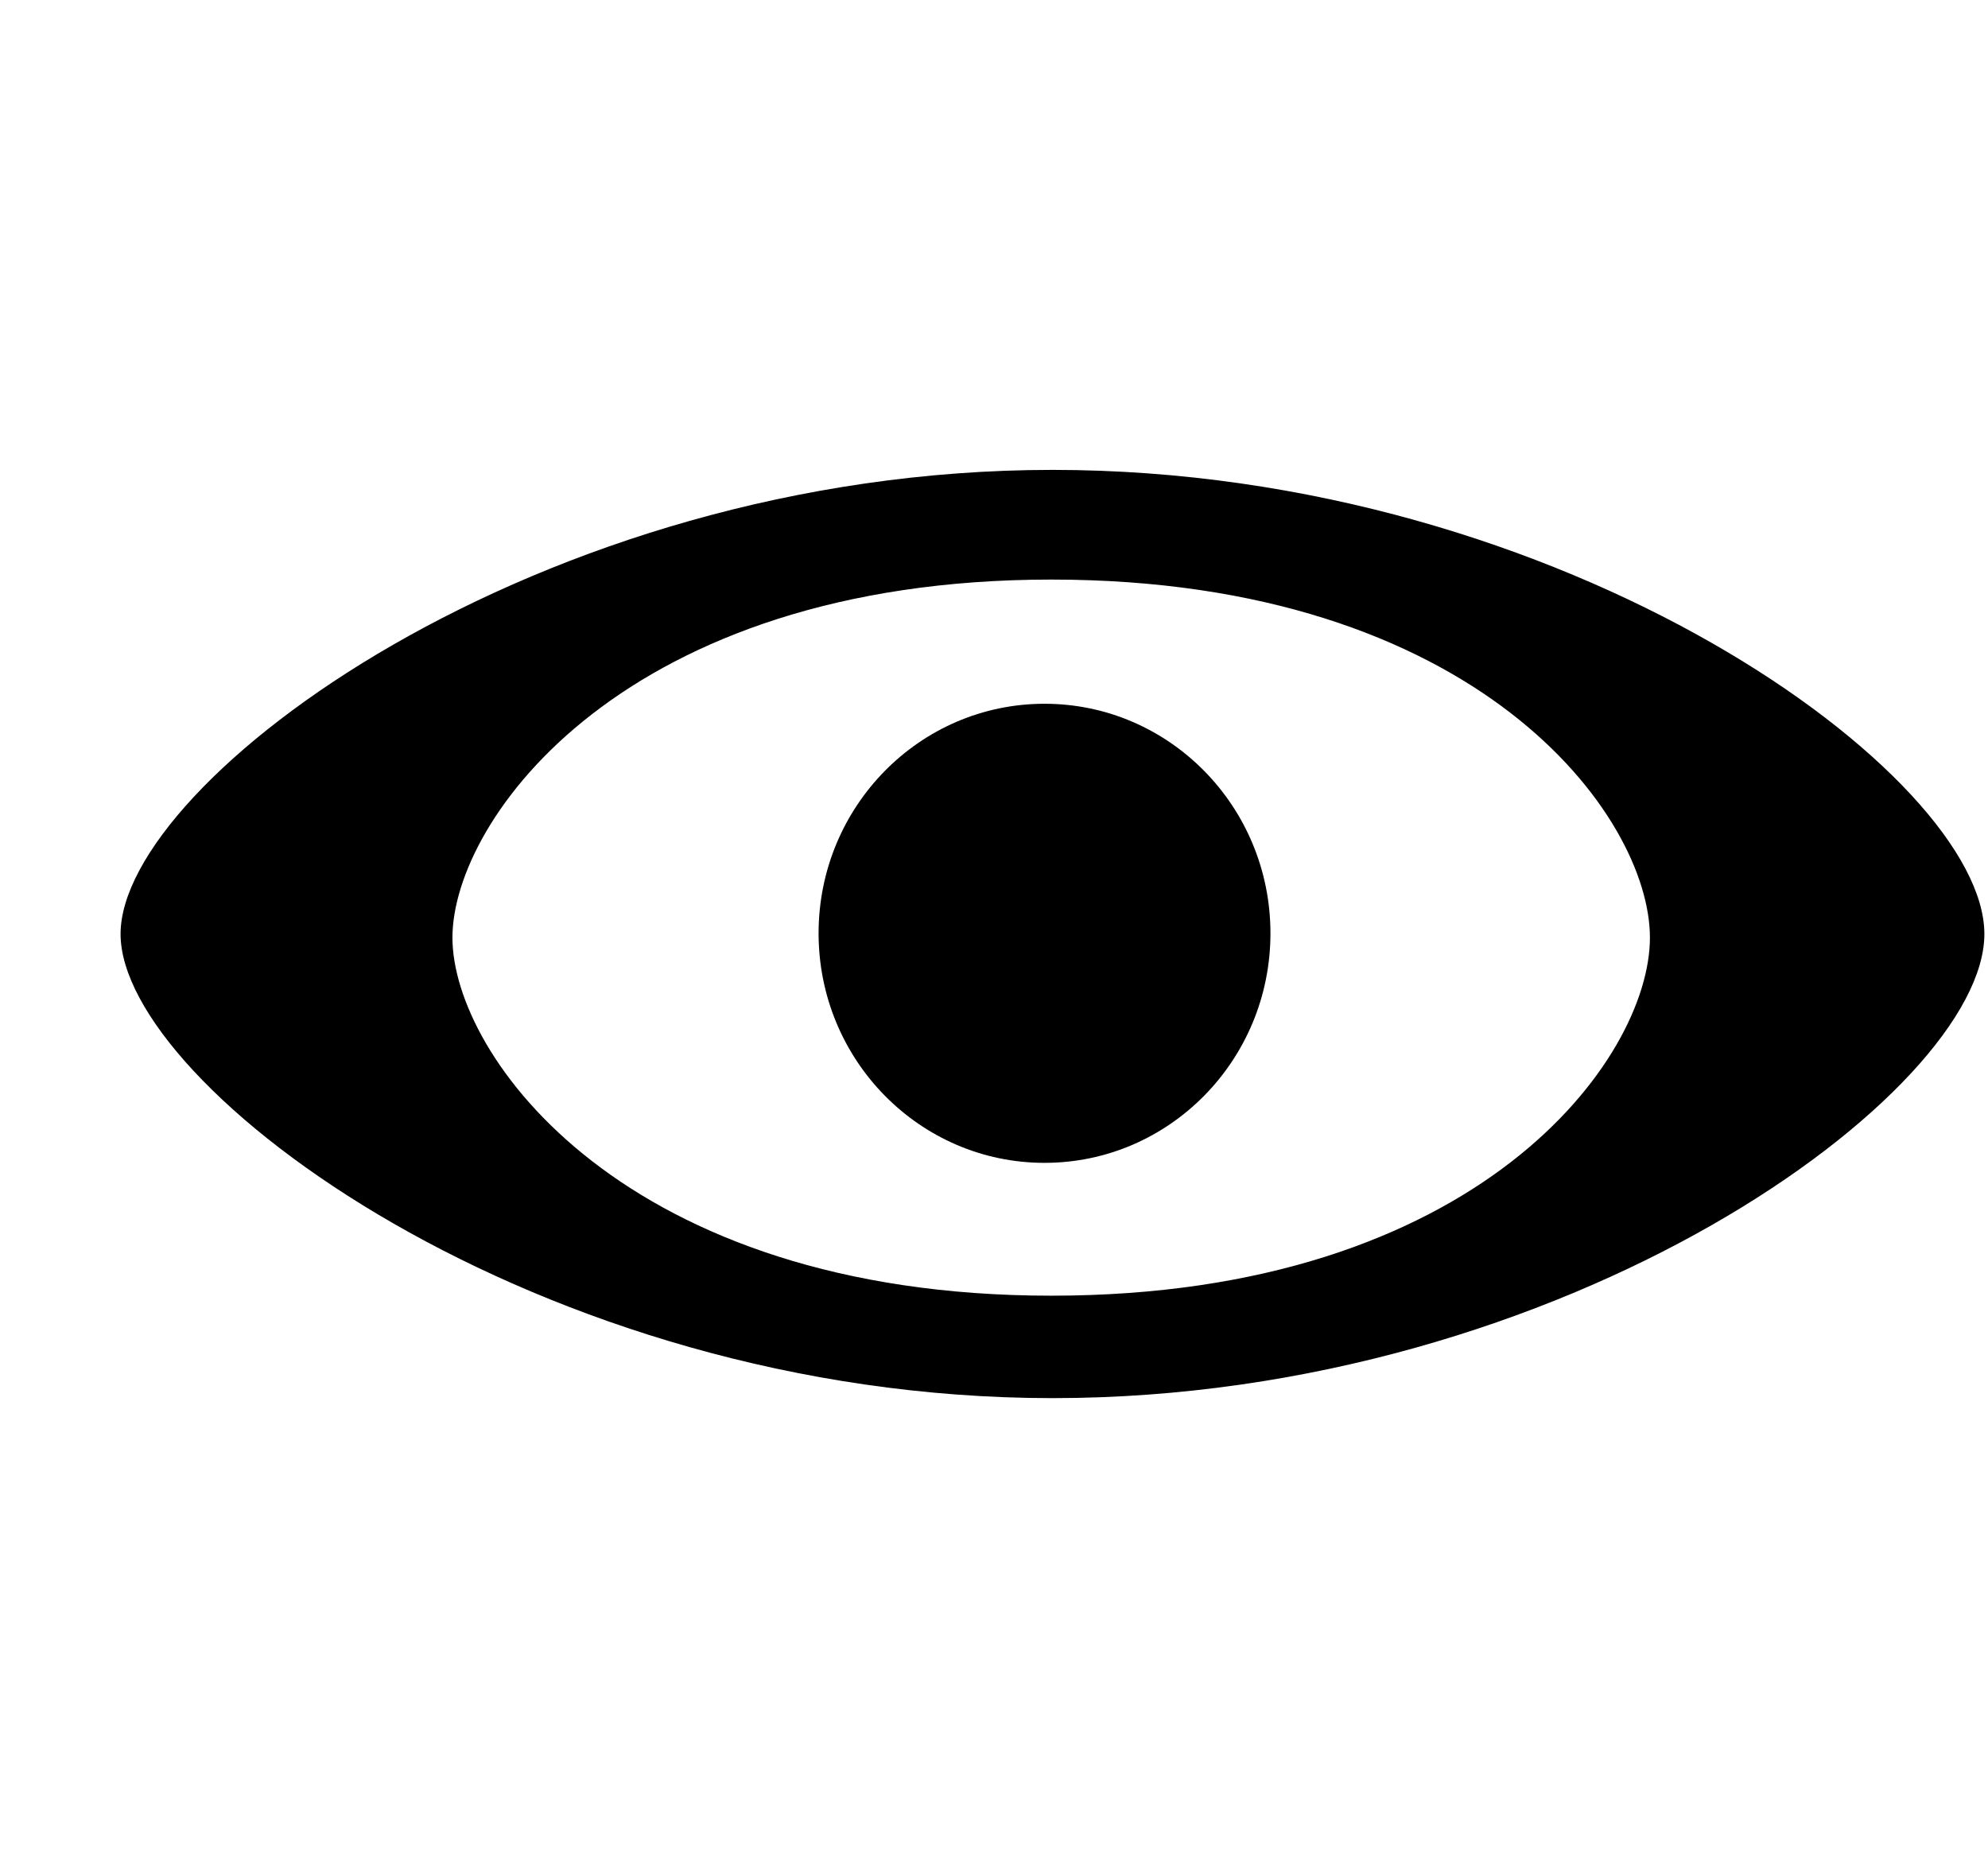 <svg xmlns="http://www.w3.org/2000/svg" width="3em" height="2.83em" viewBox="0 0 17 16"><g fill="currentColor" fill-rule="evenodd" transform="translate(1 4)"><path d="M8 0C3.598 0 .031 2.66.031 3.969S3.597 7.938 8 7.938c4.4 0 7.969-2.618 7.969-3.969S12.4 0 8 0m-.01 7.062C4.342 7.062 2.869 5.011 2.869 4S4.342.938 7.99.938c3.646 0 5.119 2.02 5.119 3.062S11.637 7.062 7.99 7.062"/><ellipse cx="7.932" cy="3.963" rx="1.932" ry="1.963"/></g></svg>